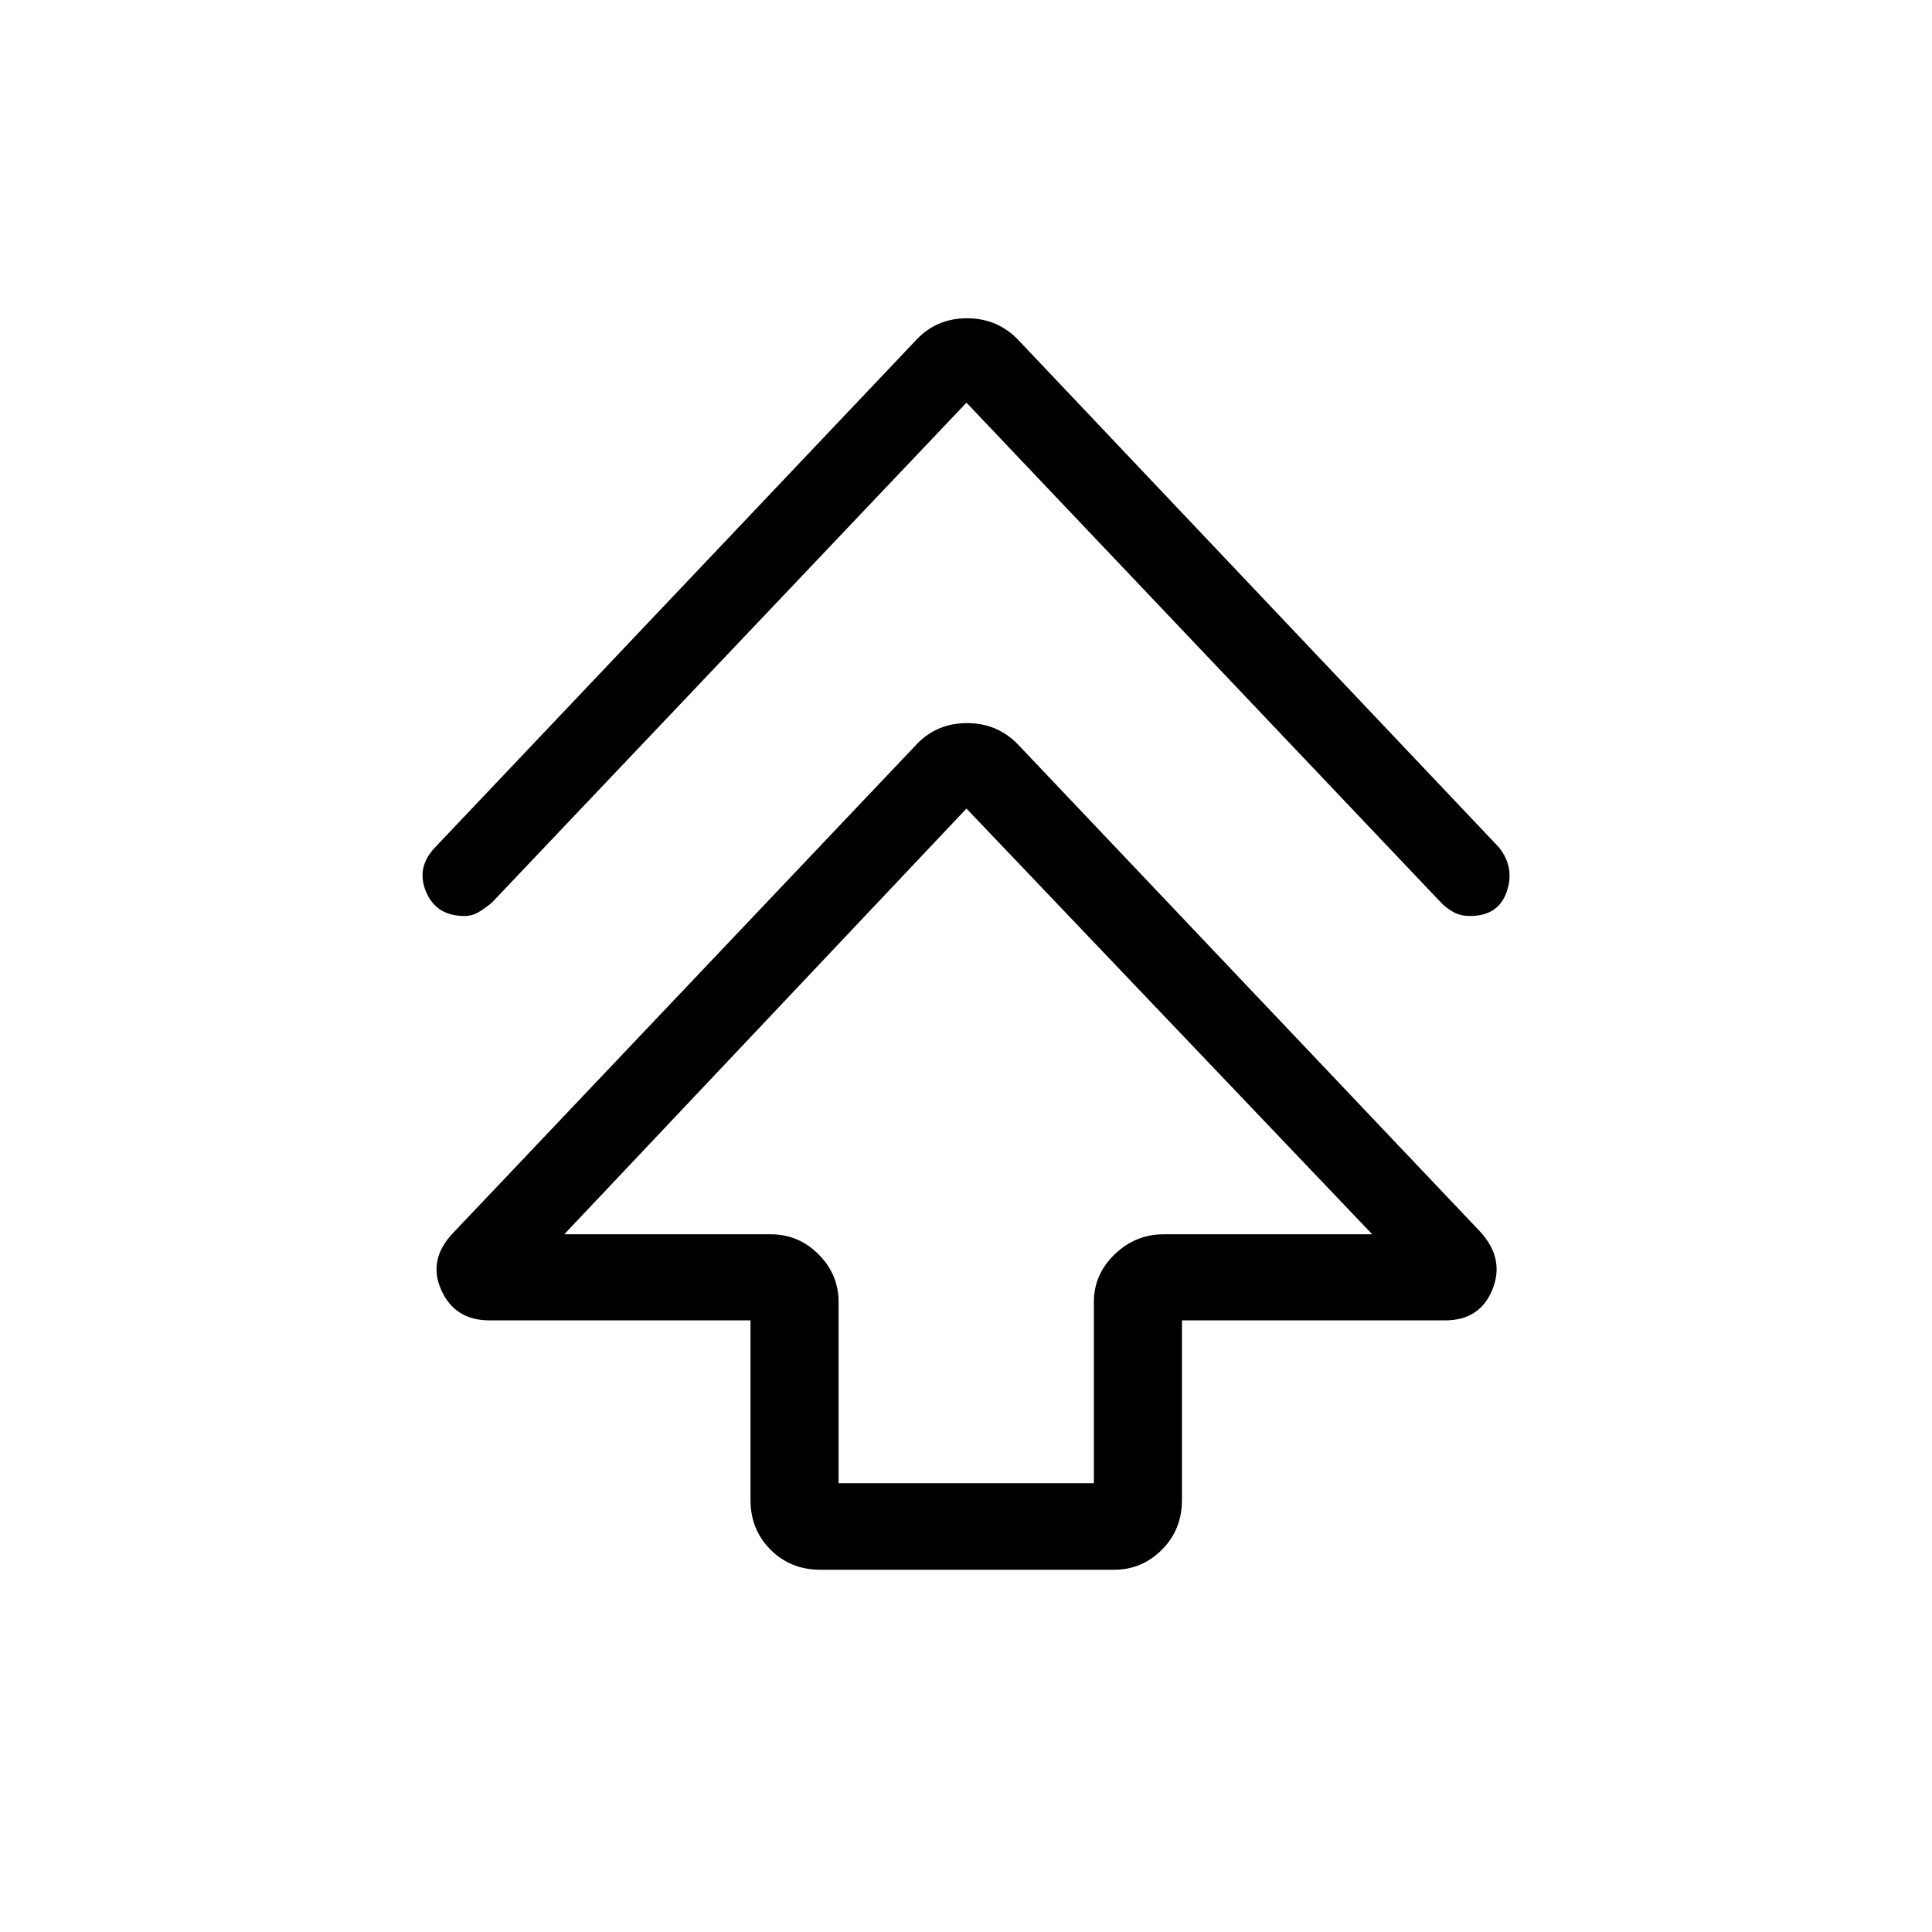 <svg xmlns="http://www.w3.org/2000/svg" height="48" viewBox="0 -960 960 960" width="48"><path d="M372.92-214.69v-89.23H243.15q-17.23 0-23.96-15.23t6.34-28.62l230.01-242.46q9.98-10.46 24.95-10.46 14.97 0 25.2 10.46L735.7-347.77q12.07 13.39 5.84 28.62t-23.46 15.23H587.31v89.23q0 14.77-9.96 24.73-9.97 9.96-23.73 9.96h-146q-14.77 0-24.74-9.96-9.96-9.96-9.96-24.73Zm43.77-8.31h126.85v-90q0-13.77 10.33-23.73 10.34-9.96 24.36-9.96h103.62L480.23-558.23 280.38-346.69H383q13.77 0 23.73 9.96t9.96 23.73v90Zm63.54-536.92L244.38-511.46q-2.99 2.51-6.33 4.56-3.33 2.05-7.26 2.05-14.1 0-19.14-12.15-5.03-12.15 4.81-22.23l239.08-252.15q9.98-10.47 24.95-10.47 14.97 0 25.2 10.47L744.77-539q8.08 10.08 3.9 22.12-4.17 12.03-18.19 12.03-5.1 0-8.8-2.25-3.7-2.26-5.6-4.36L480.23-759.92Zm0 413.23Z"/></svg>